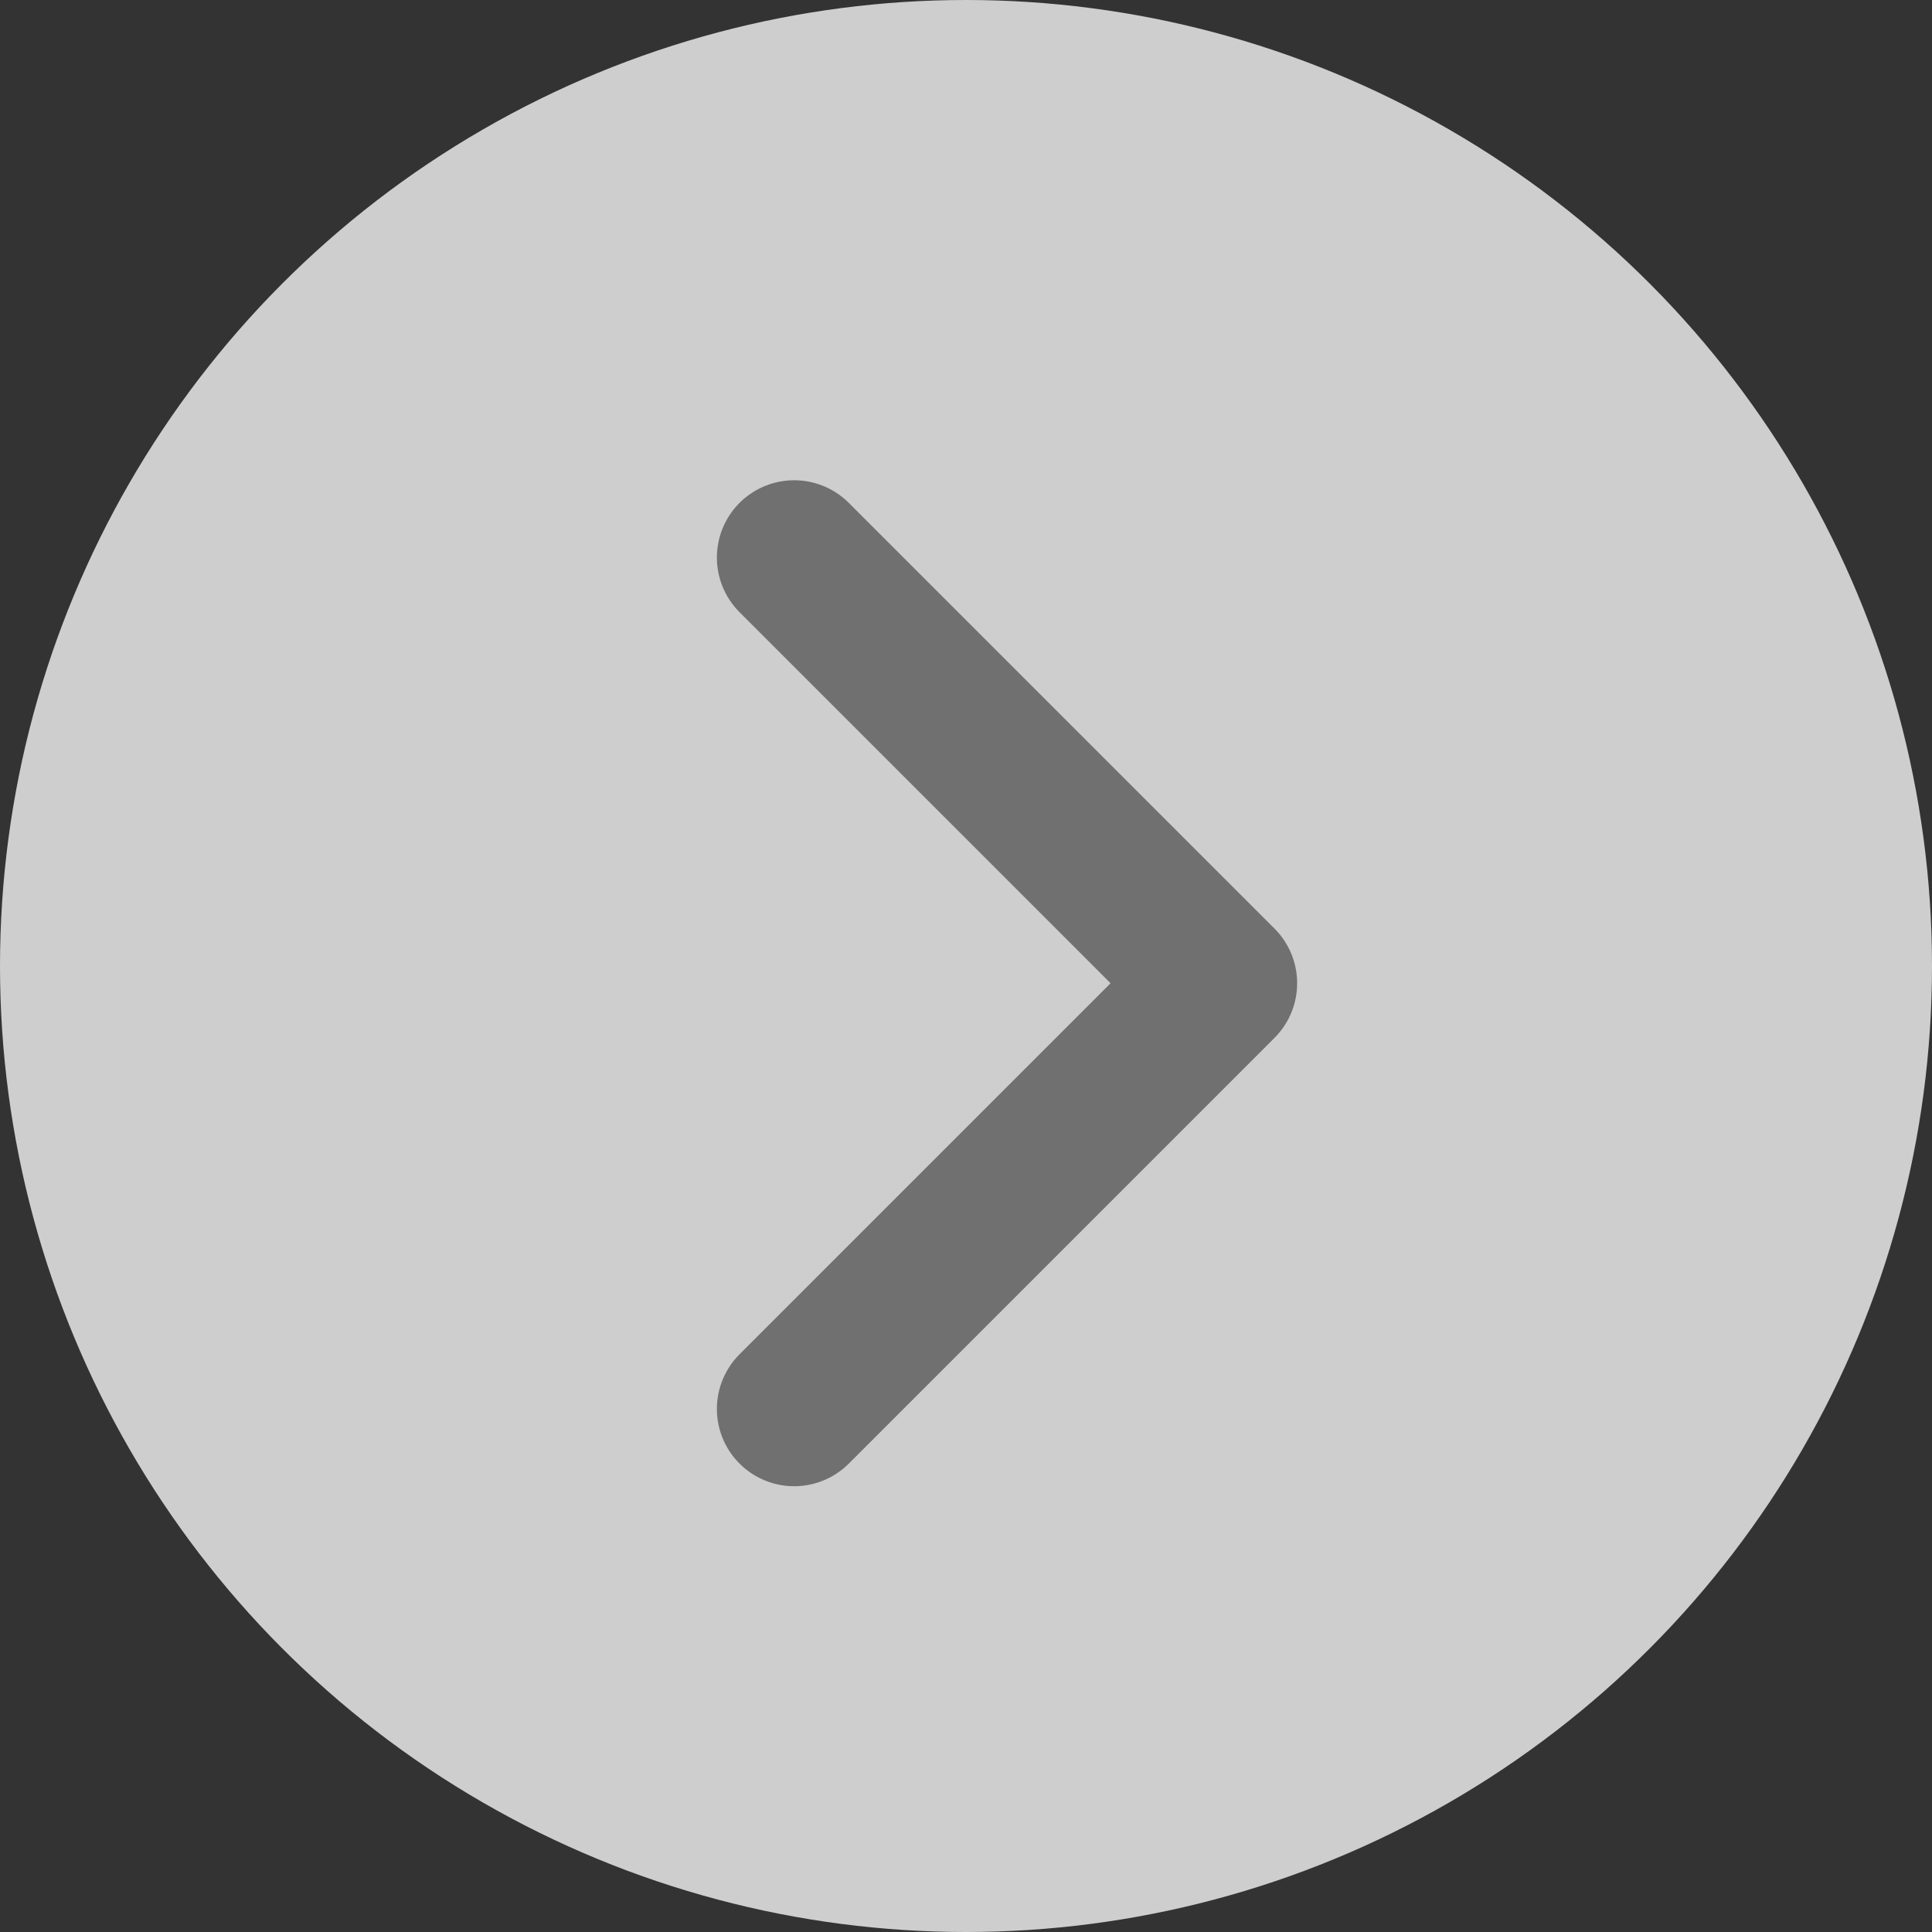 <svg id="imageArrow" xmlns="http://www.w3.org/2000/svg" width="50" height="50" viewBox="0 0 50 50">
  <rect x="0" y="0" width="50" height="50" fill="#333333" stroke="none"/>
  <circle id="Ellipse_1" data-name="Ellipse 1" cx="25" cy="25" r="25" fill="#fff" opacity="0.76"/>
  <path id="Path_10" data-name="Path 10" d="M4504.314,1049.2l11.017,11.017-11.017,11.017" transform="translate(-4483.761 -1034.771)" fill="none" stroke="#707070" stroke-linecap="round" stroke-linejoin="round" stroke-width="4"/>
</svg>
